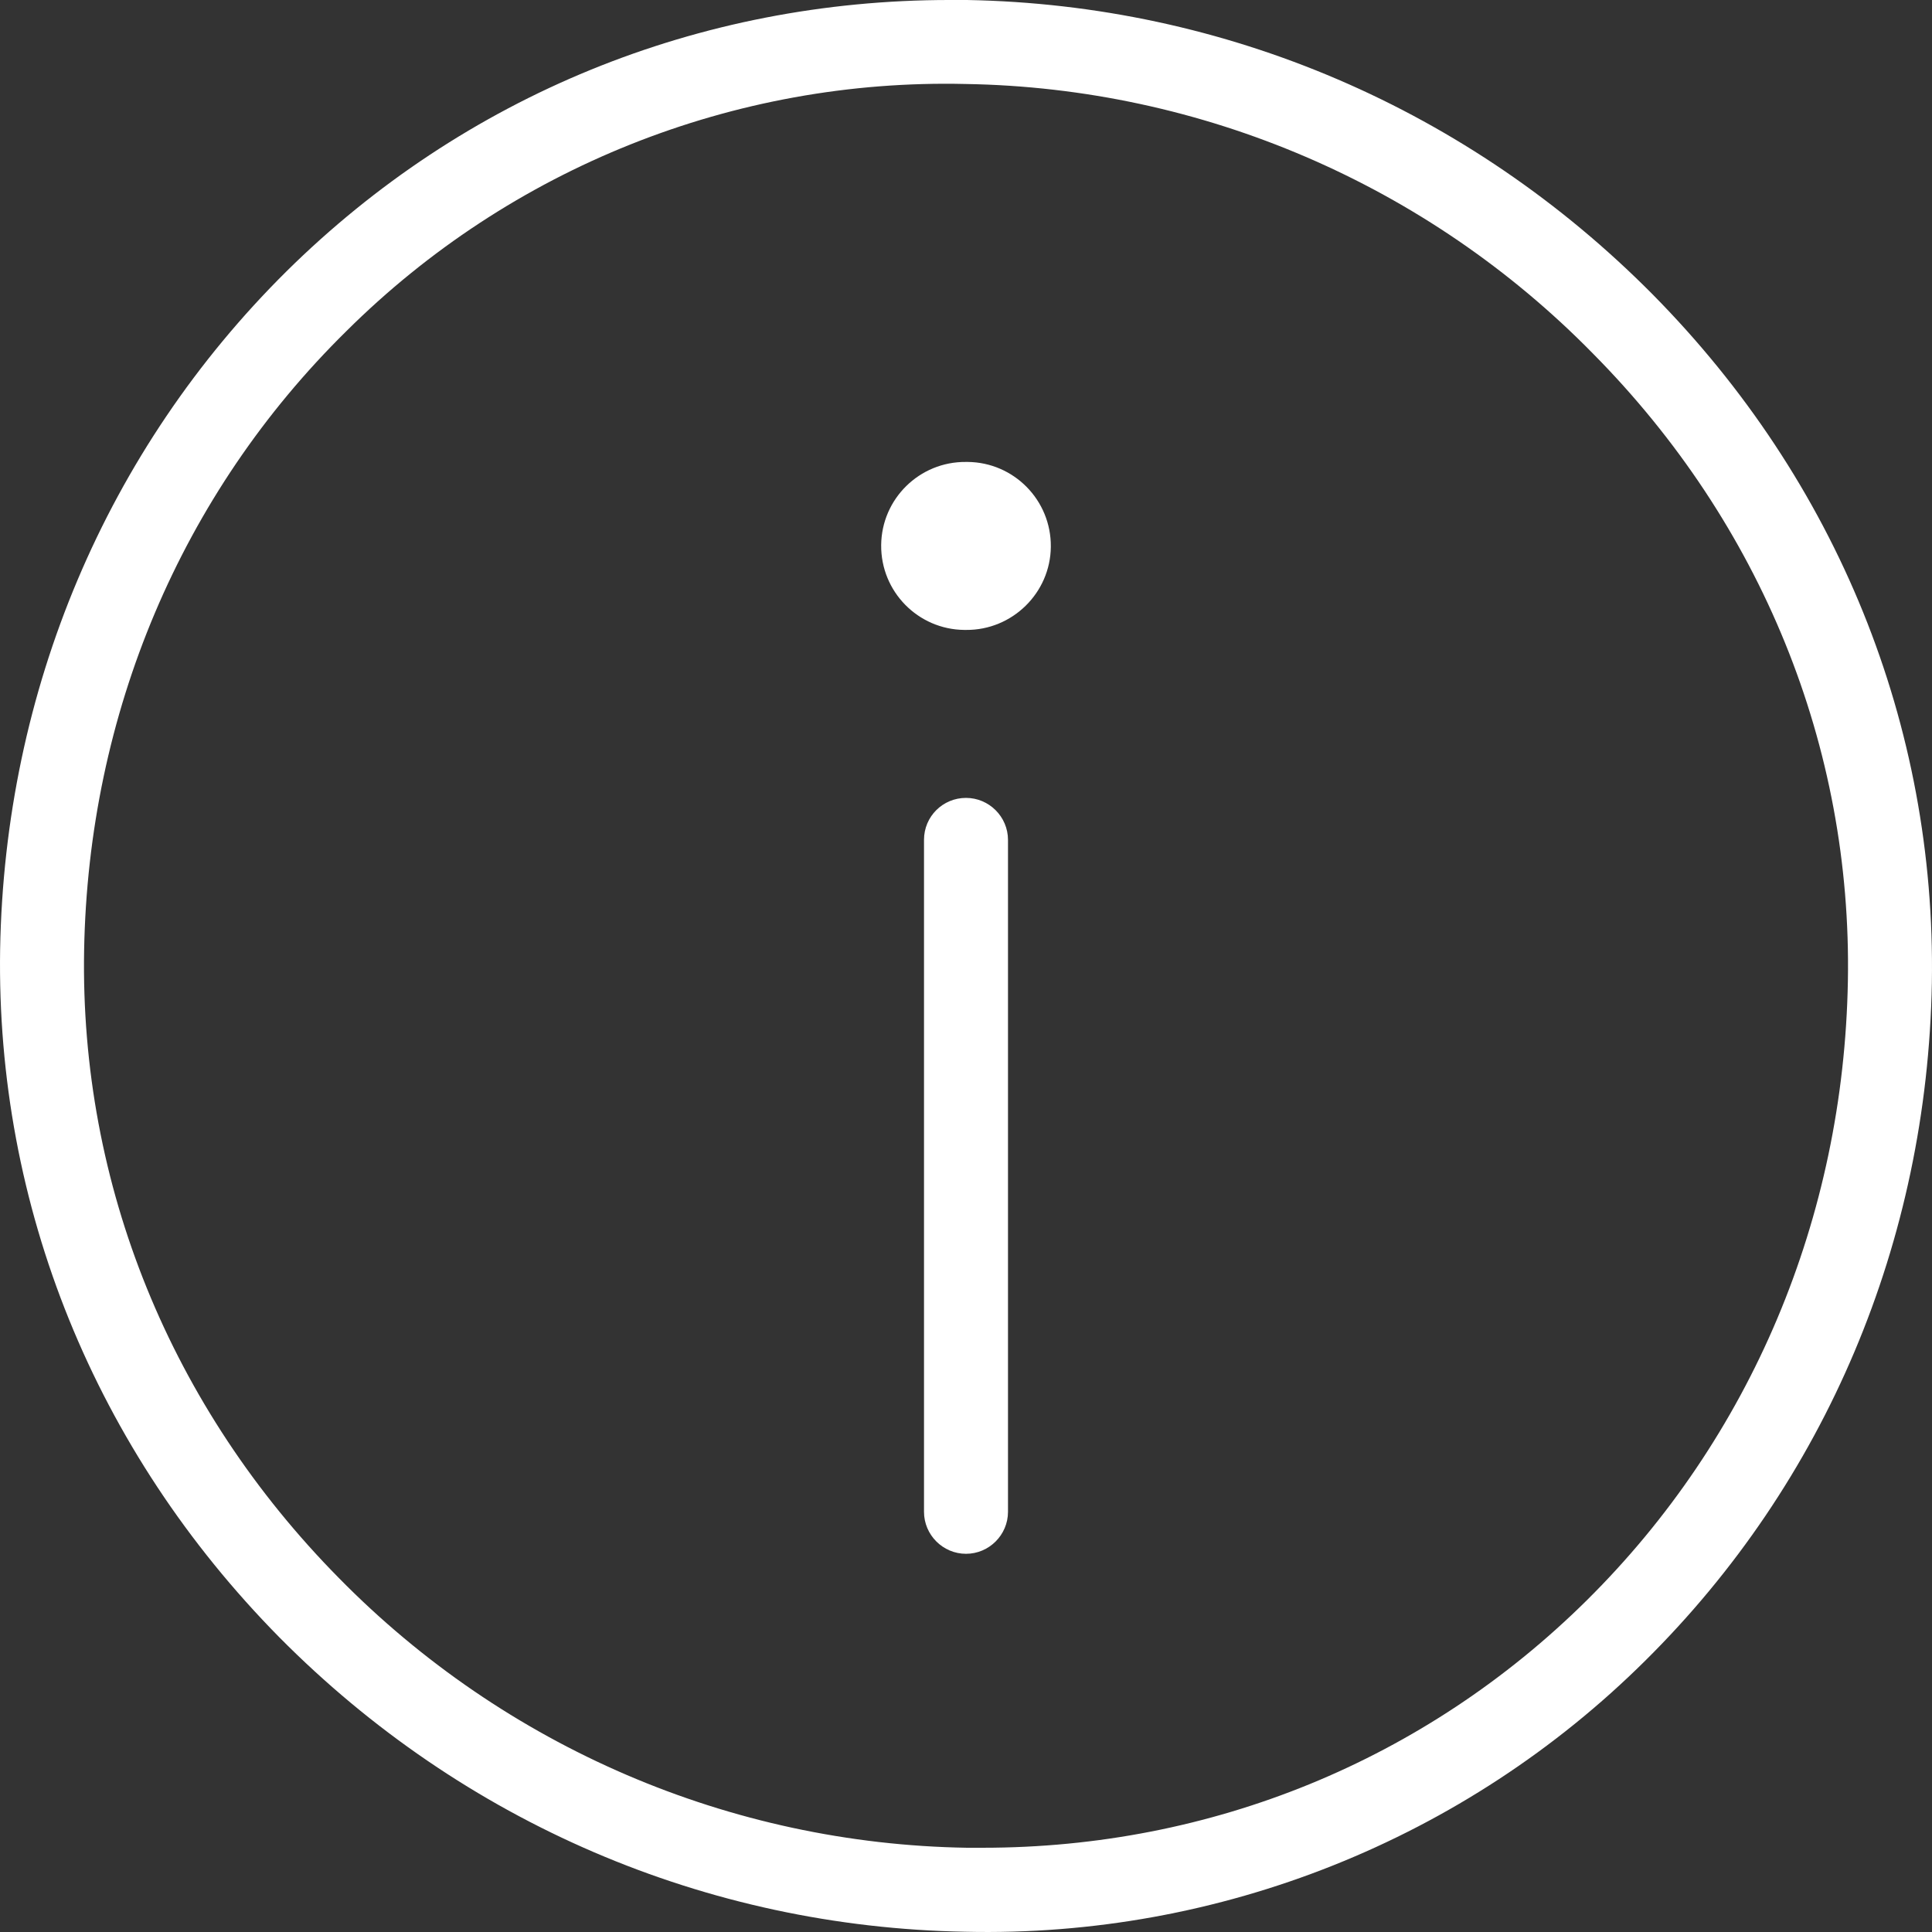 <?xml version="1.0"?>
<svg xmlns="http://www.w3.org/2000/svg" xmlns:xlink="http://www.w3.org/1999/xlink" version="1.1" id="Layer_1" x="0px" y="0px" viewBox="0 0 490.732 490.732" style="enable-background:new 0 0 490.732 490.732;" xml:space="preserve" width="512px" height="512px" class=""><rect x="0" y="0" width="490.732" height="490.732" fill="#333333" stroke="none"/><g transform="matrix(1 0 0 -1 0 490.732)"><g>
	<g>
		<g>
			<path d="M490.699,241.131c-1.173-65.707-26.987-126.827-72.747-172.16c-45.76-45.44-108.16-70.4-172.8-68.907     C179.446,1.238,117.579,27.798,70.966,74.838c-46.827,47.467-72,109.547-70.933,174.827     c1.173,65.707,26.987,126.827,72.747,172.16c45.12,44.587,104.747,68.907,168.427,68.907c1.493,0,2.88,0,4.373,0     c65.707-1.173,127.573-27.733,174.187-74.773C466.699,368.491,491.766,306.411,490.699,241.131z M404.619,400.918     c-42.027,42.88-99.307,67.52-159.36,68.48c-58.773,1.387-115.627-21.333-157.333-62.827     c-41.92-41.28-65.493-97.173-66.56-157.227c-1.067-59.52,21.973-116.16,64.747-159.467c42.133-42.88,99.413-67.52,159.467-68.48     c1.387,0,2.667,0,4.053,0c58.027,0,112.32,22.187,153.387,62.827c41.707,41.28,65.28,97.173,66.347,157.333     C470.433,301.078,447.393,357.718,404.619,400.918z" data-original="#000000" class="active-path" data-old_color="#ffffff" fill="#ffffff"/>
			<path d="M245.366,288.064c5.867,0,10.667-4.8,10.667-10.667V106.731c0-5.867-4.8-10.667-10.667-10.667     c-5.867,0-10.667,4.8-10.667,10.667v170.667C234.699,283.371,239.499,288.064,245.366,288.064z" data-original="#000000" class="active-path" data-old_color="#ffffff" fill="#ffffff"/>
			<path d="M245.366,330.731h-0.427c-11.733,0.107-21.227,9.707-21.12,21.547c0.107,11.733,9.707,21.227,21.547,21.12h0.427     c11.733-0.107,21.227-9.707,21.12-21.547C266.806,340.118,257.099,330.624,245.366,330.731z" data-original="#000000" class="active-path" data-old_color="#ffffff" fill="#ffffff"/>
		</g>
	</g>
</g></g> </svg>
